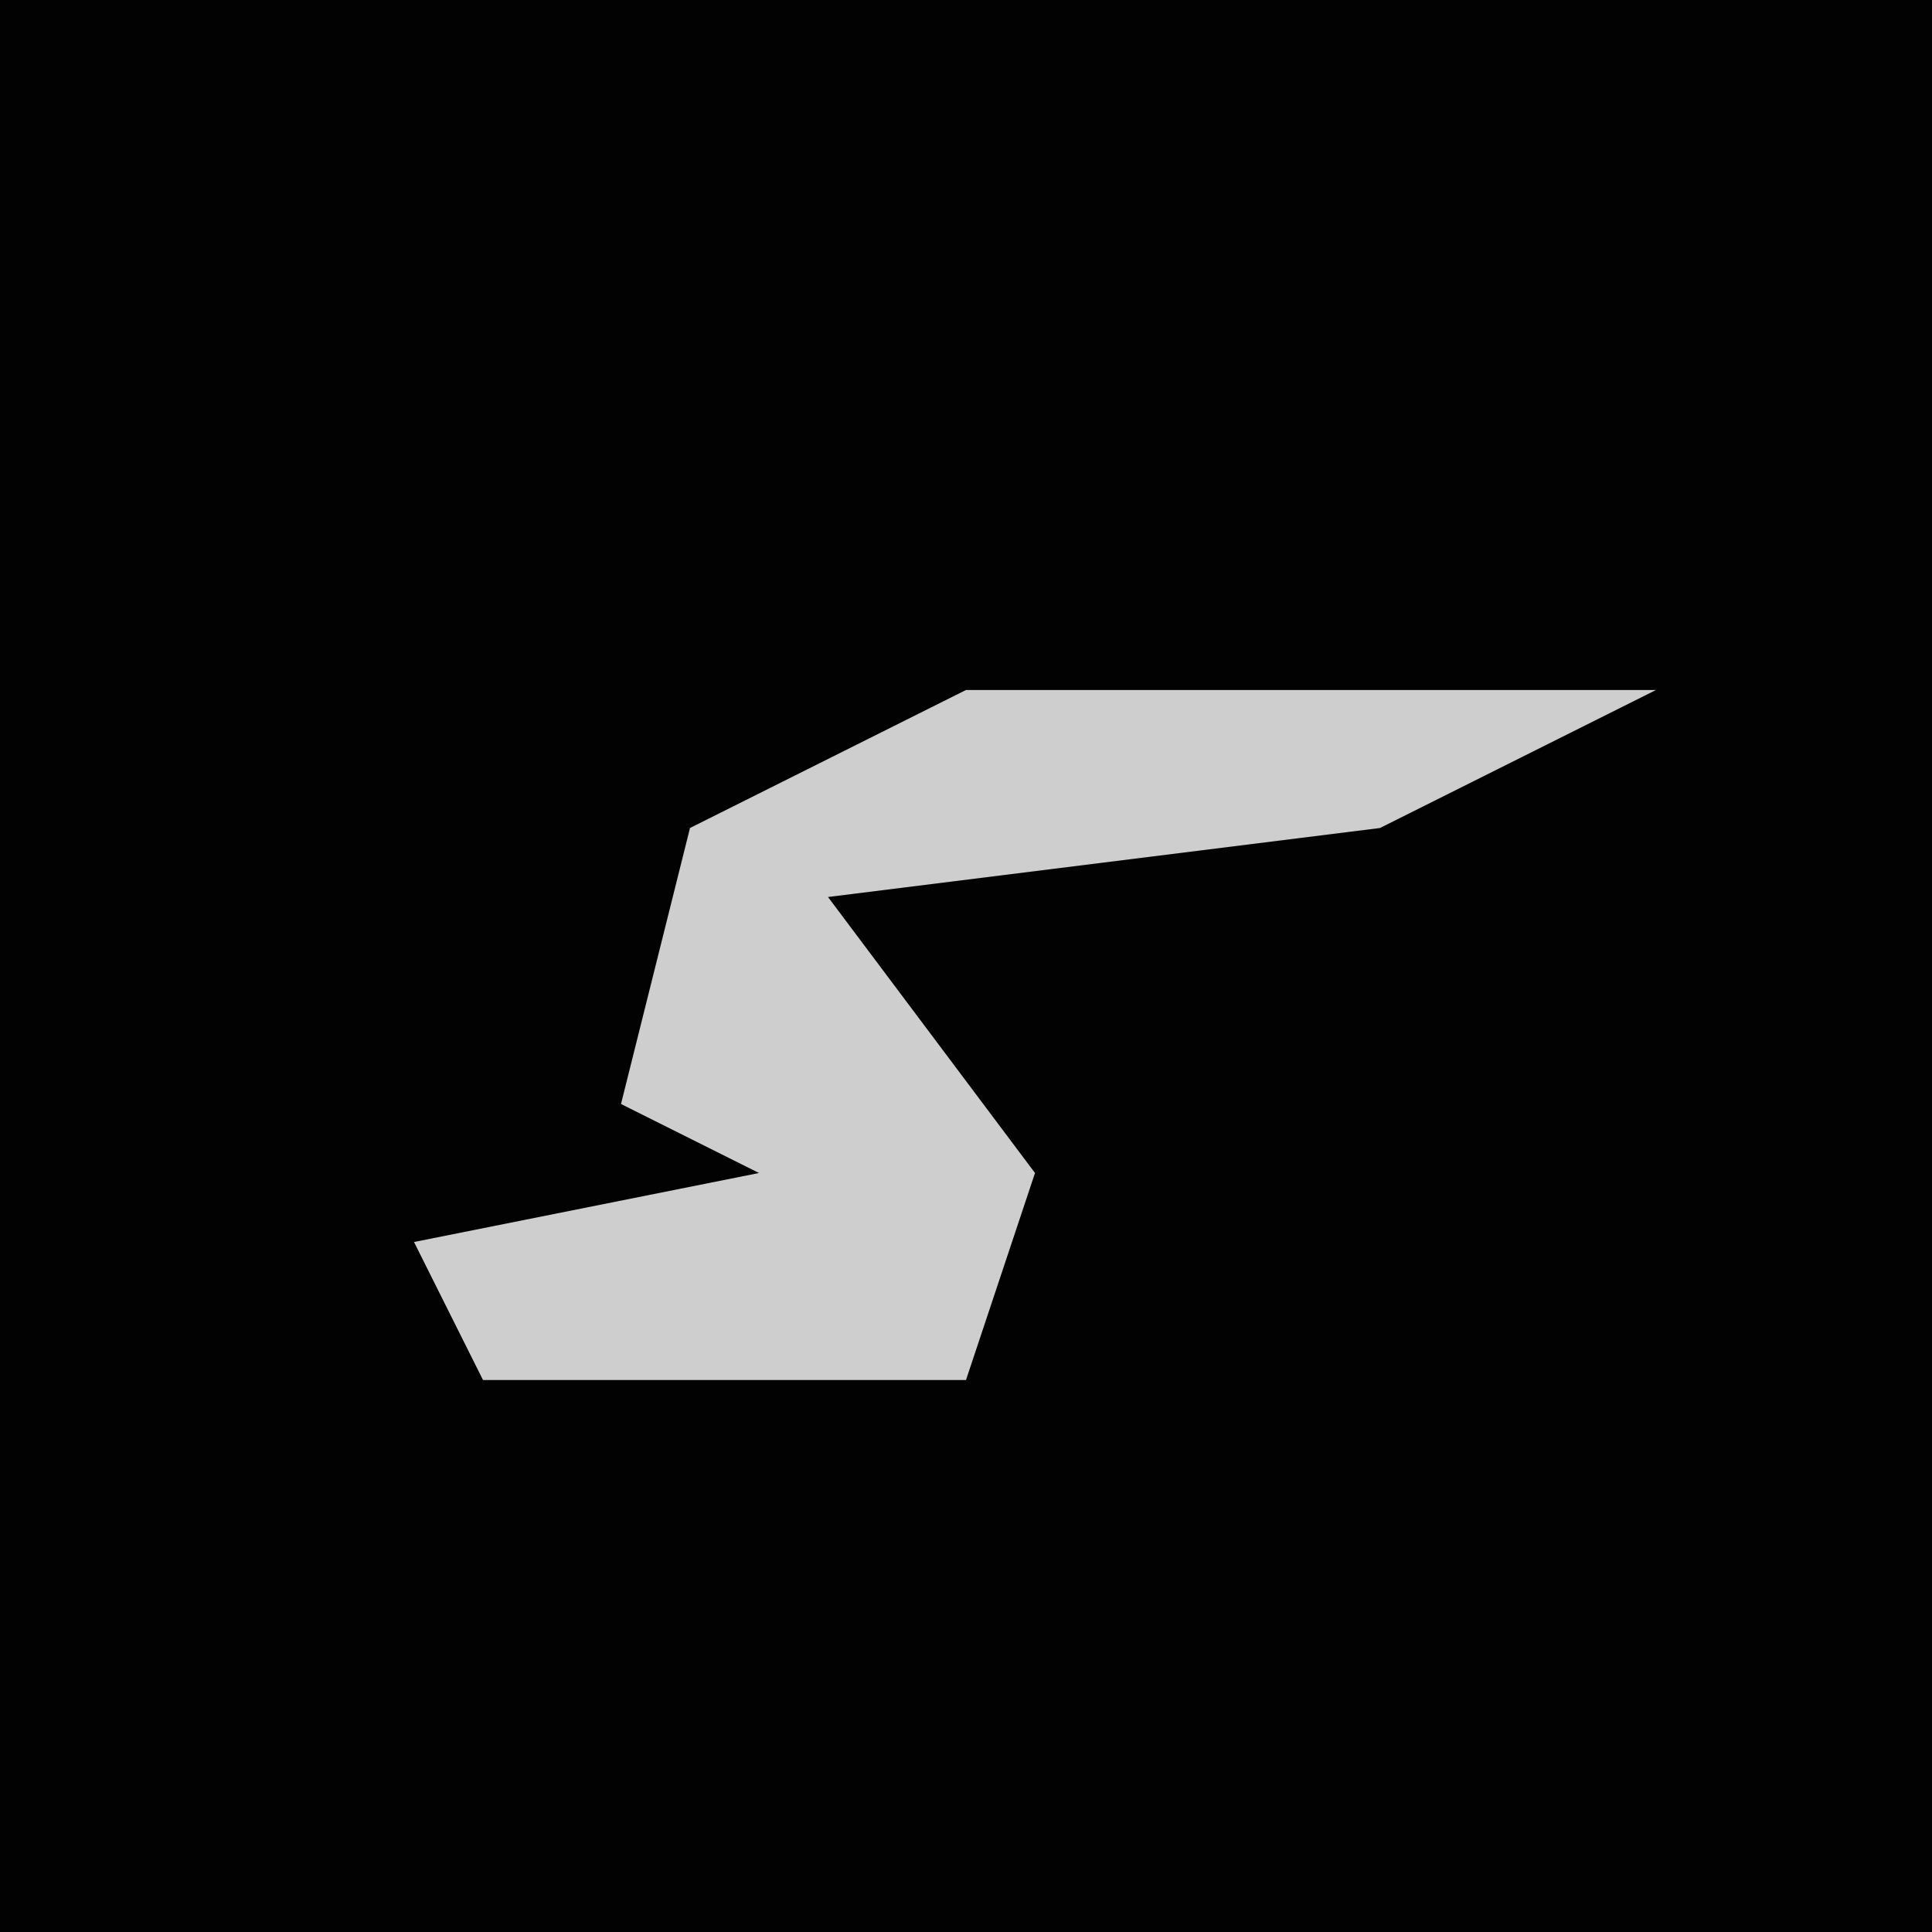 <?xml version="1.0" encoding="UTF-8"?>
<svg version="1.1" xmlns="http://www.w3.org/2000/svg" width="28" height="28">
<path d="M0,0 L28,0 L28,28 L0,28 Z " fill="#020202" transform="translate(0,0)"/>
<path d="M0,0 L10,0 L6,2 L-2,3 L1,7 L0,10 L-7,10 L-8,8 L-3,7 L-5,6 L-4,2 Z " fill="#CECECE" transform="translate(14,10)"/>
</svg>
